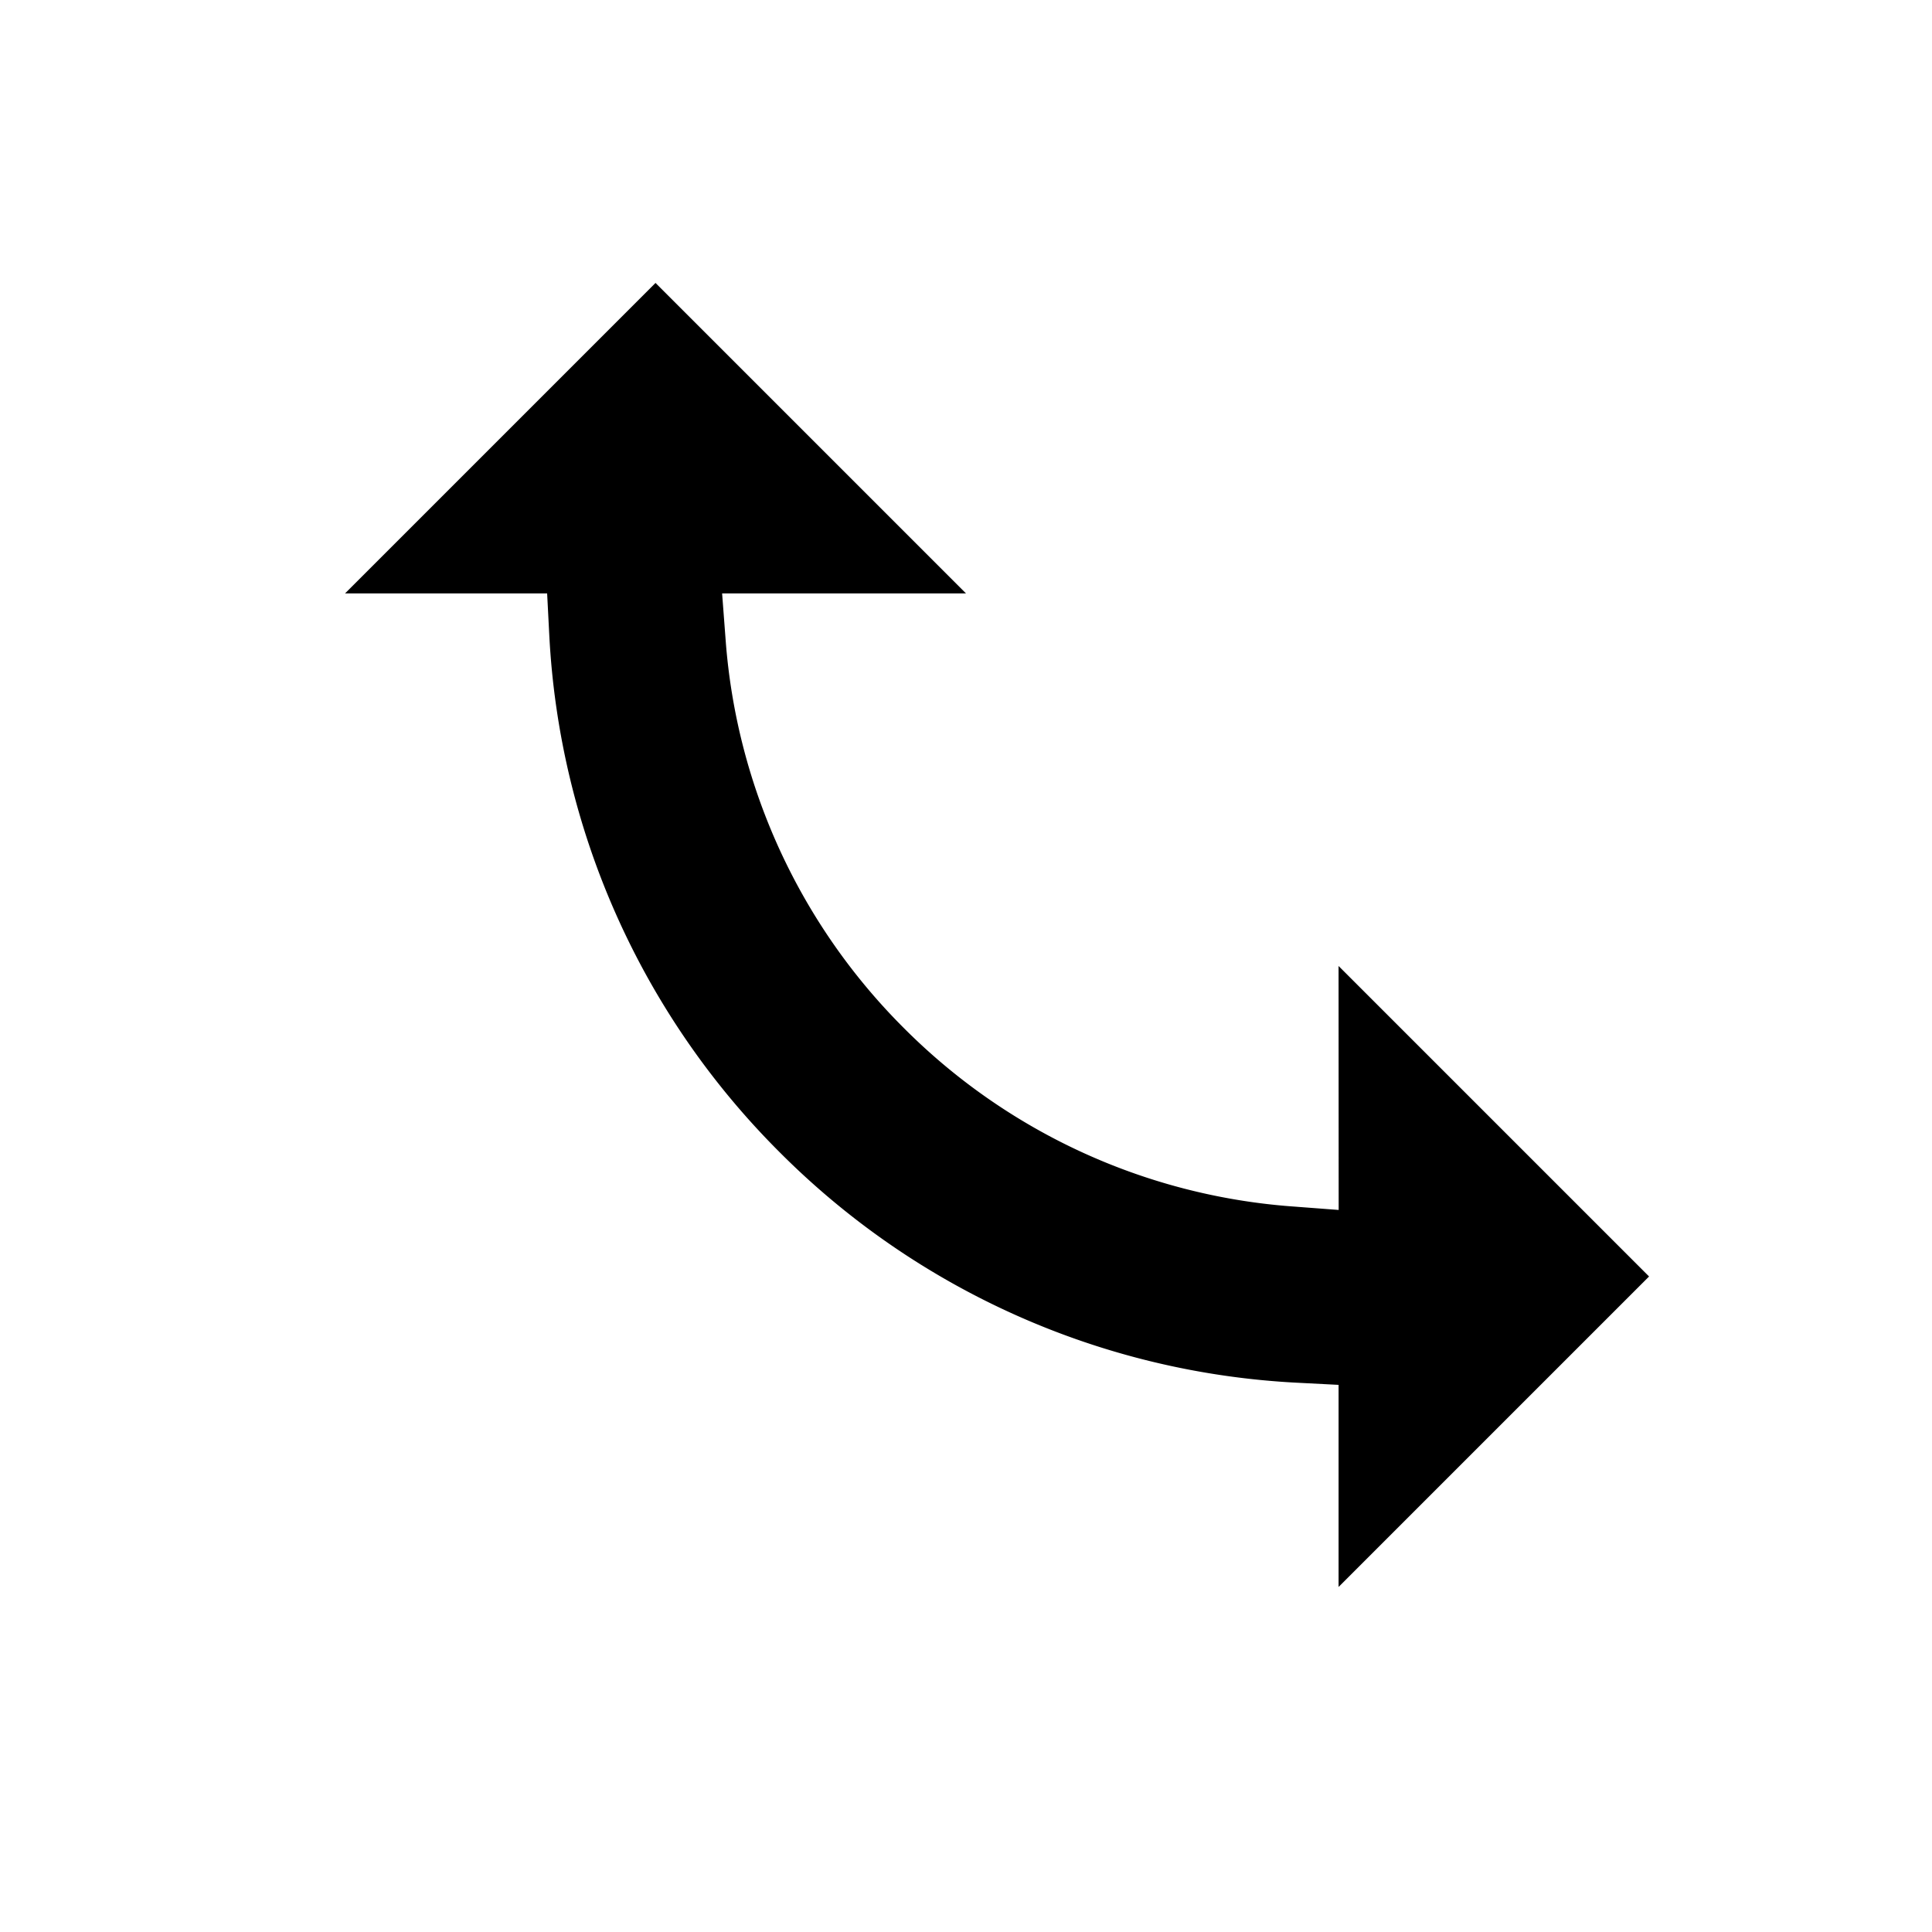 <svg width="22" height="22" xmlns="http://www.w3.org/2000/svg" xmlns:xlink="http://www.w3.org/1999/xlink"><defs><path d="M17.364 11.364A8.972 8.972 0 0 1 11 14a8.972 8.972 0 0 1-6.364-2.636L3 13V8h5l-2 2h.101A6.977 6.977 0 0 0 11 12a6.977 6.977 0 0 0 4.899-2H16l-2-2h5v5l-1.636-1.636z" id="b"/><filter x="-25%" y="-66.7%" width="150%" height="240.2%" filterUnits="objectBoundingBox" id="a"><feMorphology radius="1" operator="dilate" in="SourceAlpha" result="shadowSpreadOuter1"/><feOffset in="shadowSpreadOuter1" result="shadowOffsetOuter1"/><feGaussianBlur stdDeviation="1" in="shadowOffsetOuter1" result="shadowBlurOuter1"/><feComposite in="shadowBlurOuter1" in2="SourceAlpha" operator="out" result="shadowBlurOuter1"/><feColorMatrix values="0 0 0 0 0 0 0 0 0 0 0 0 0 0 0 0 0 0 0.4 0" in="shadowBlurOuter1"/></filter></defs><g transform="rotate(45 11 11)" fill="#000" fill-rule="nonzero"><use filter="url(#a)" xlink:href="#b"/><path stroke="#FFF" d="M17.355 12.062A9.466 9.466 0 0 1 11 14.5a9.466 9.466 0 0 1-6.355-2.438L2.5 14.207V7.5h6.707L6.771 9.936A6.473 6.473 0 0 0 11 11.5a6.473 6.473 0 0 0 4.23-1.564L12.792 7.5H19.5v6.707l-2.145-2.145z" fill-rule="evenodd"/></g></svg>